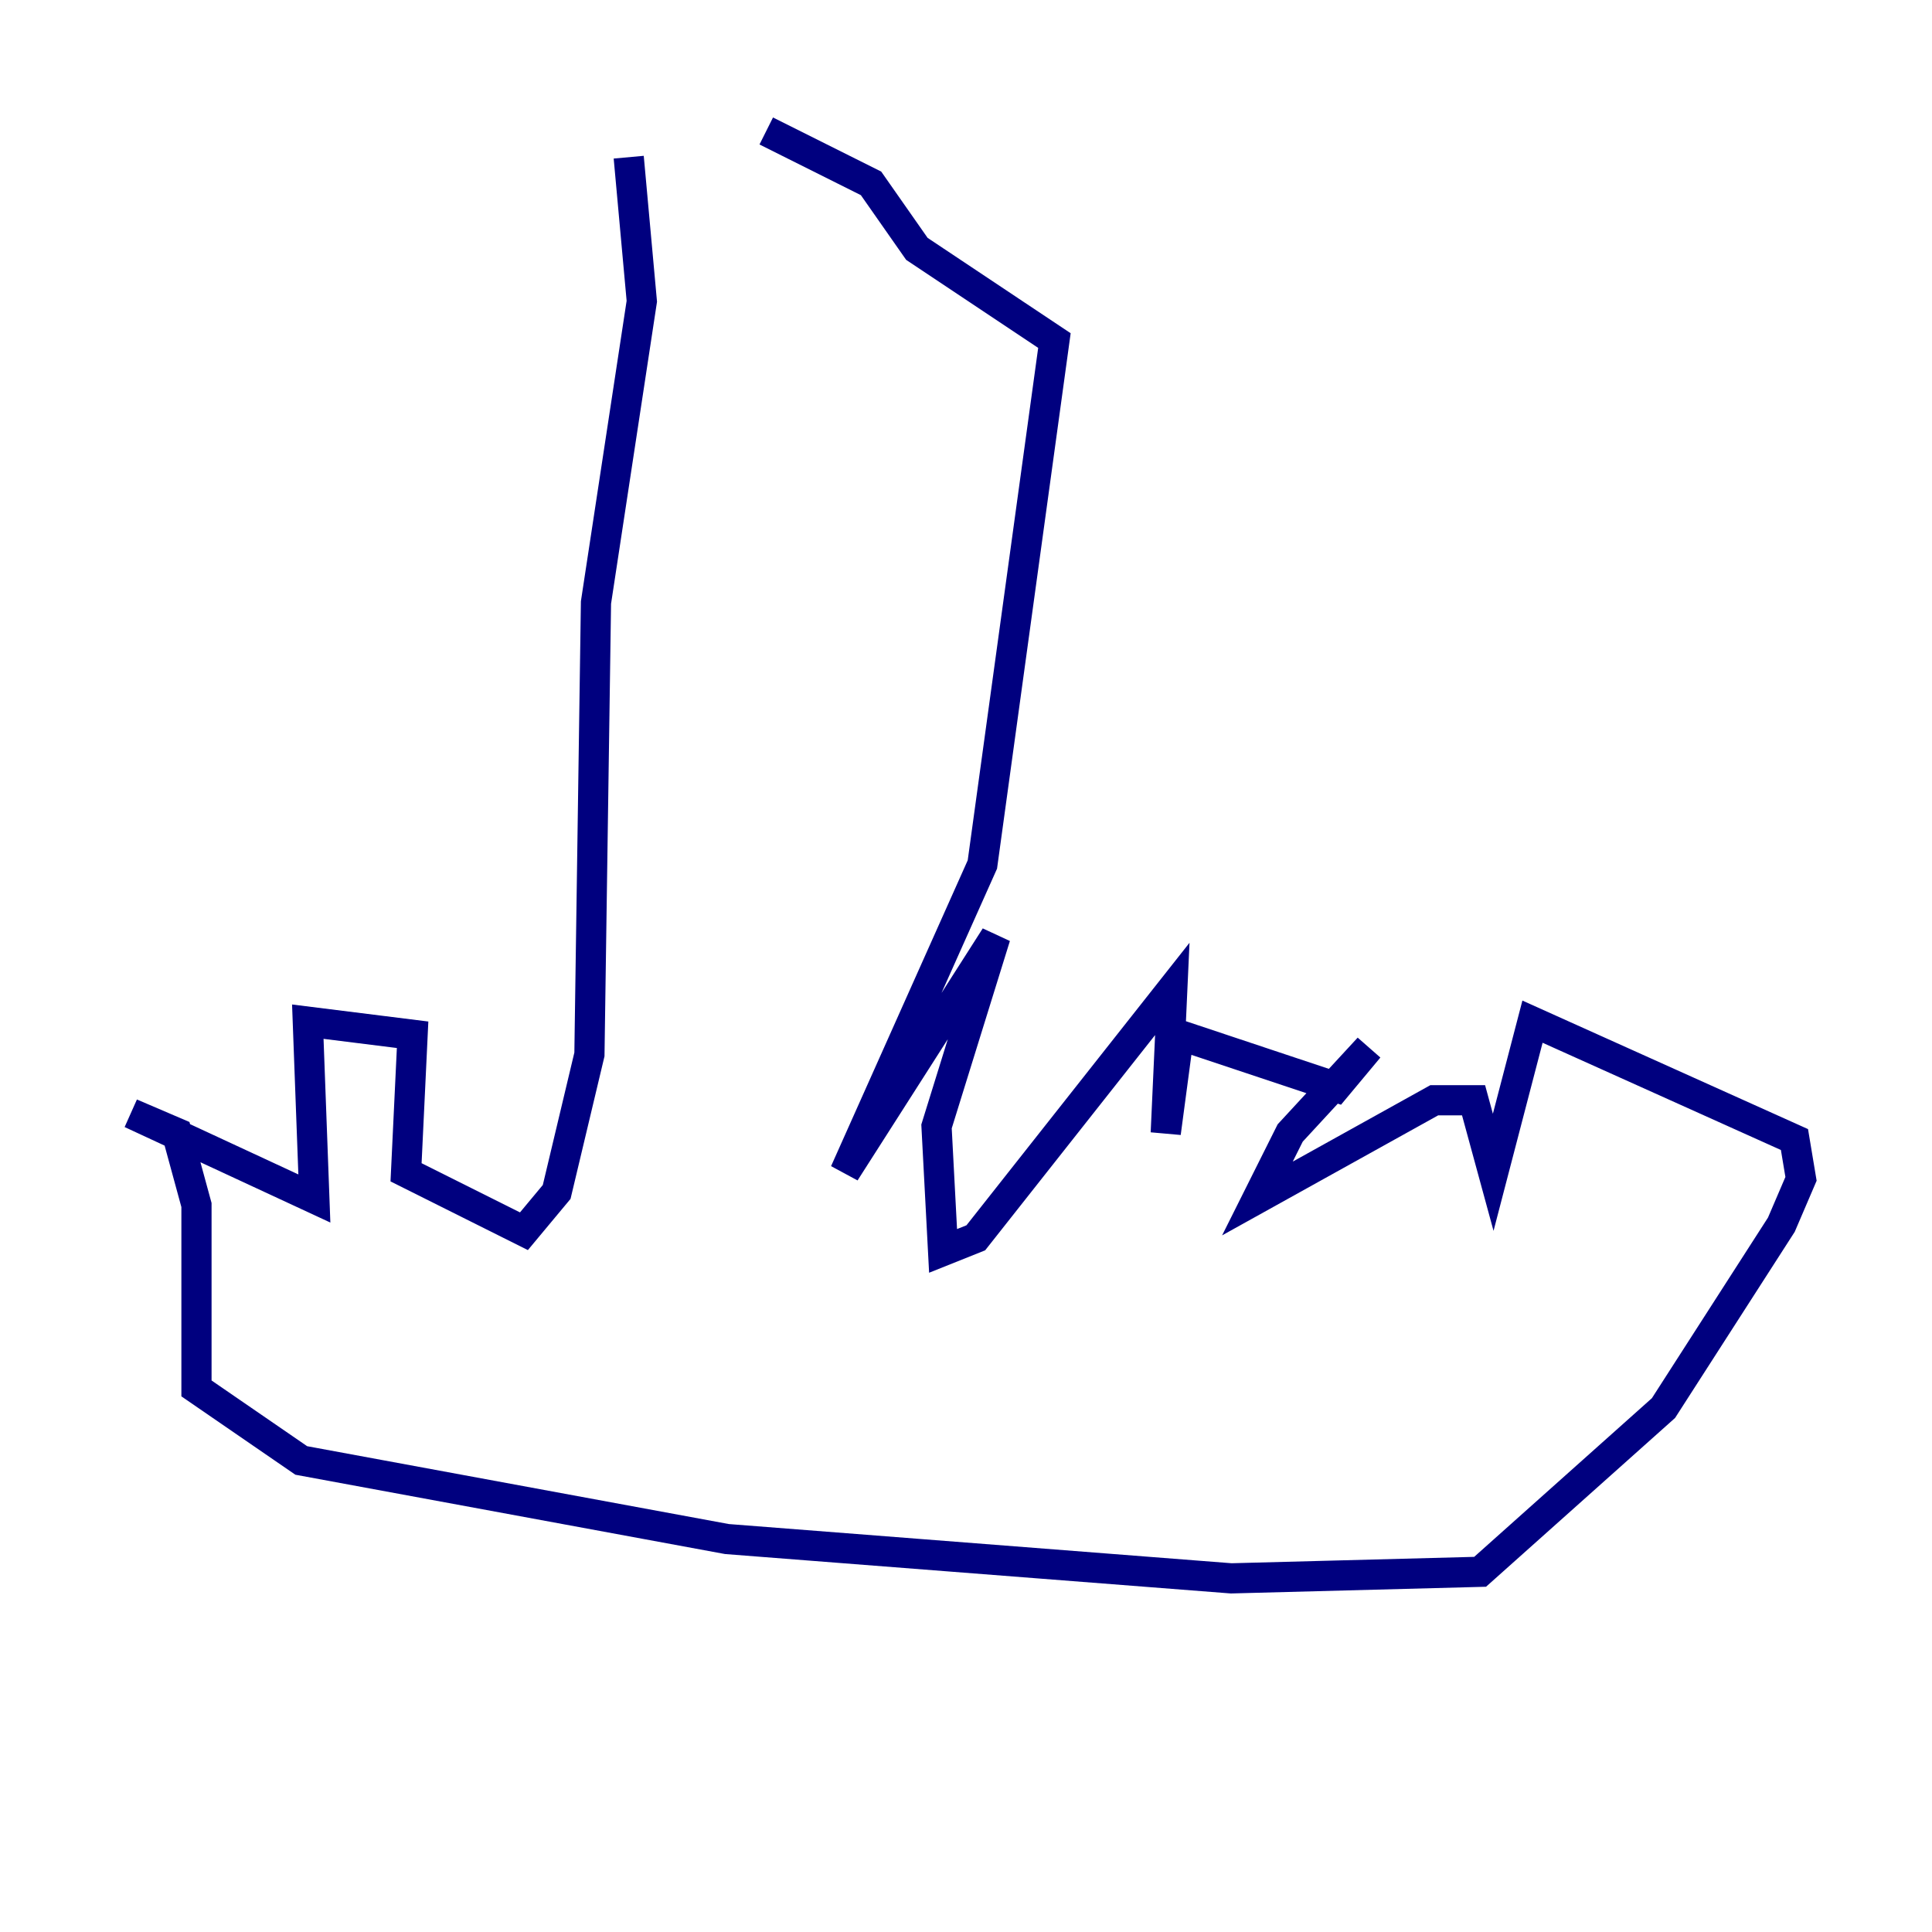 <?xml version="1.0" encoding="utf-8" ?>
<svg baseProfile="tiny" height="128" version="1.2" viewBox="0,0,128,128" width="128" xmlns="http://www.w3.org/2000/svg" xmlns:ev="http://www.w3.org/2001/xml-events" xmlns:xlink="http://www.w3.org/1999/xlink"><defs /><polyline fill="none" points="41.654,10.414 42.522,19.959 39.485,39.919 39.051,69.858 36.881,78.969 34.712,81.573 26.902,77.668 27.336,68.556 20.393,67.688 20.827,79.403 8.678,73.763 11.715,75.064 13.017,79.837 13.017,91.986 19.959,96.759 48.163,101.966 81.573,104.57 98.061,104.136 110.21,93.288 118.02,81.139 119.322,78.102 118.888,75.498 101.532,67.688 98.929,77.668 97.627,72.895 95.024,72.895 83.308,79.403 85.478,75.064 90.685,69.424 88.515,72.027 78.102,68.556 77.234,75.064 77.668,65.519 64.651,82.007 62.481,82.875 62.047,74.63 65.953,62.047 55.973,77.668 65.085,57.275 69.858,22.563 60.746,16.488 57.709,12.149 50.766,8.678" stroke="#00007f" stroke-width="2" /></svg>